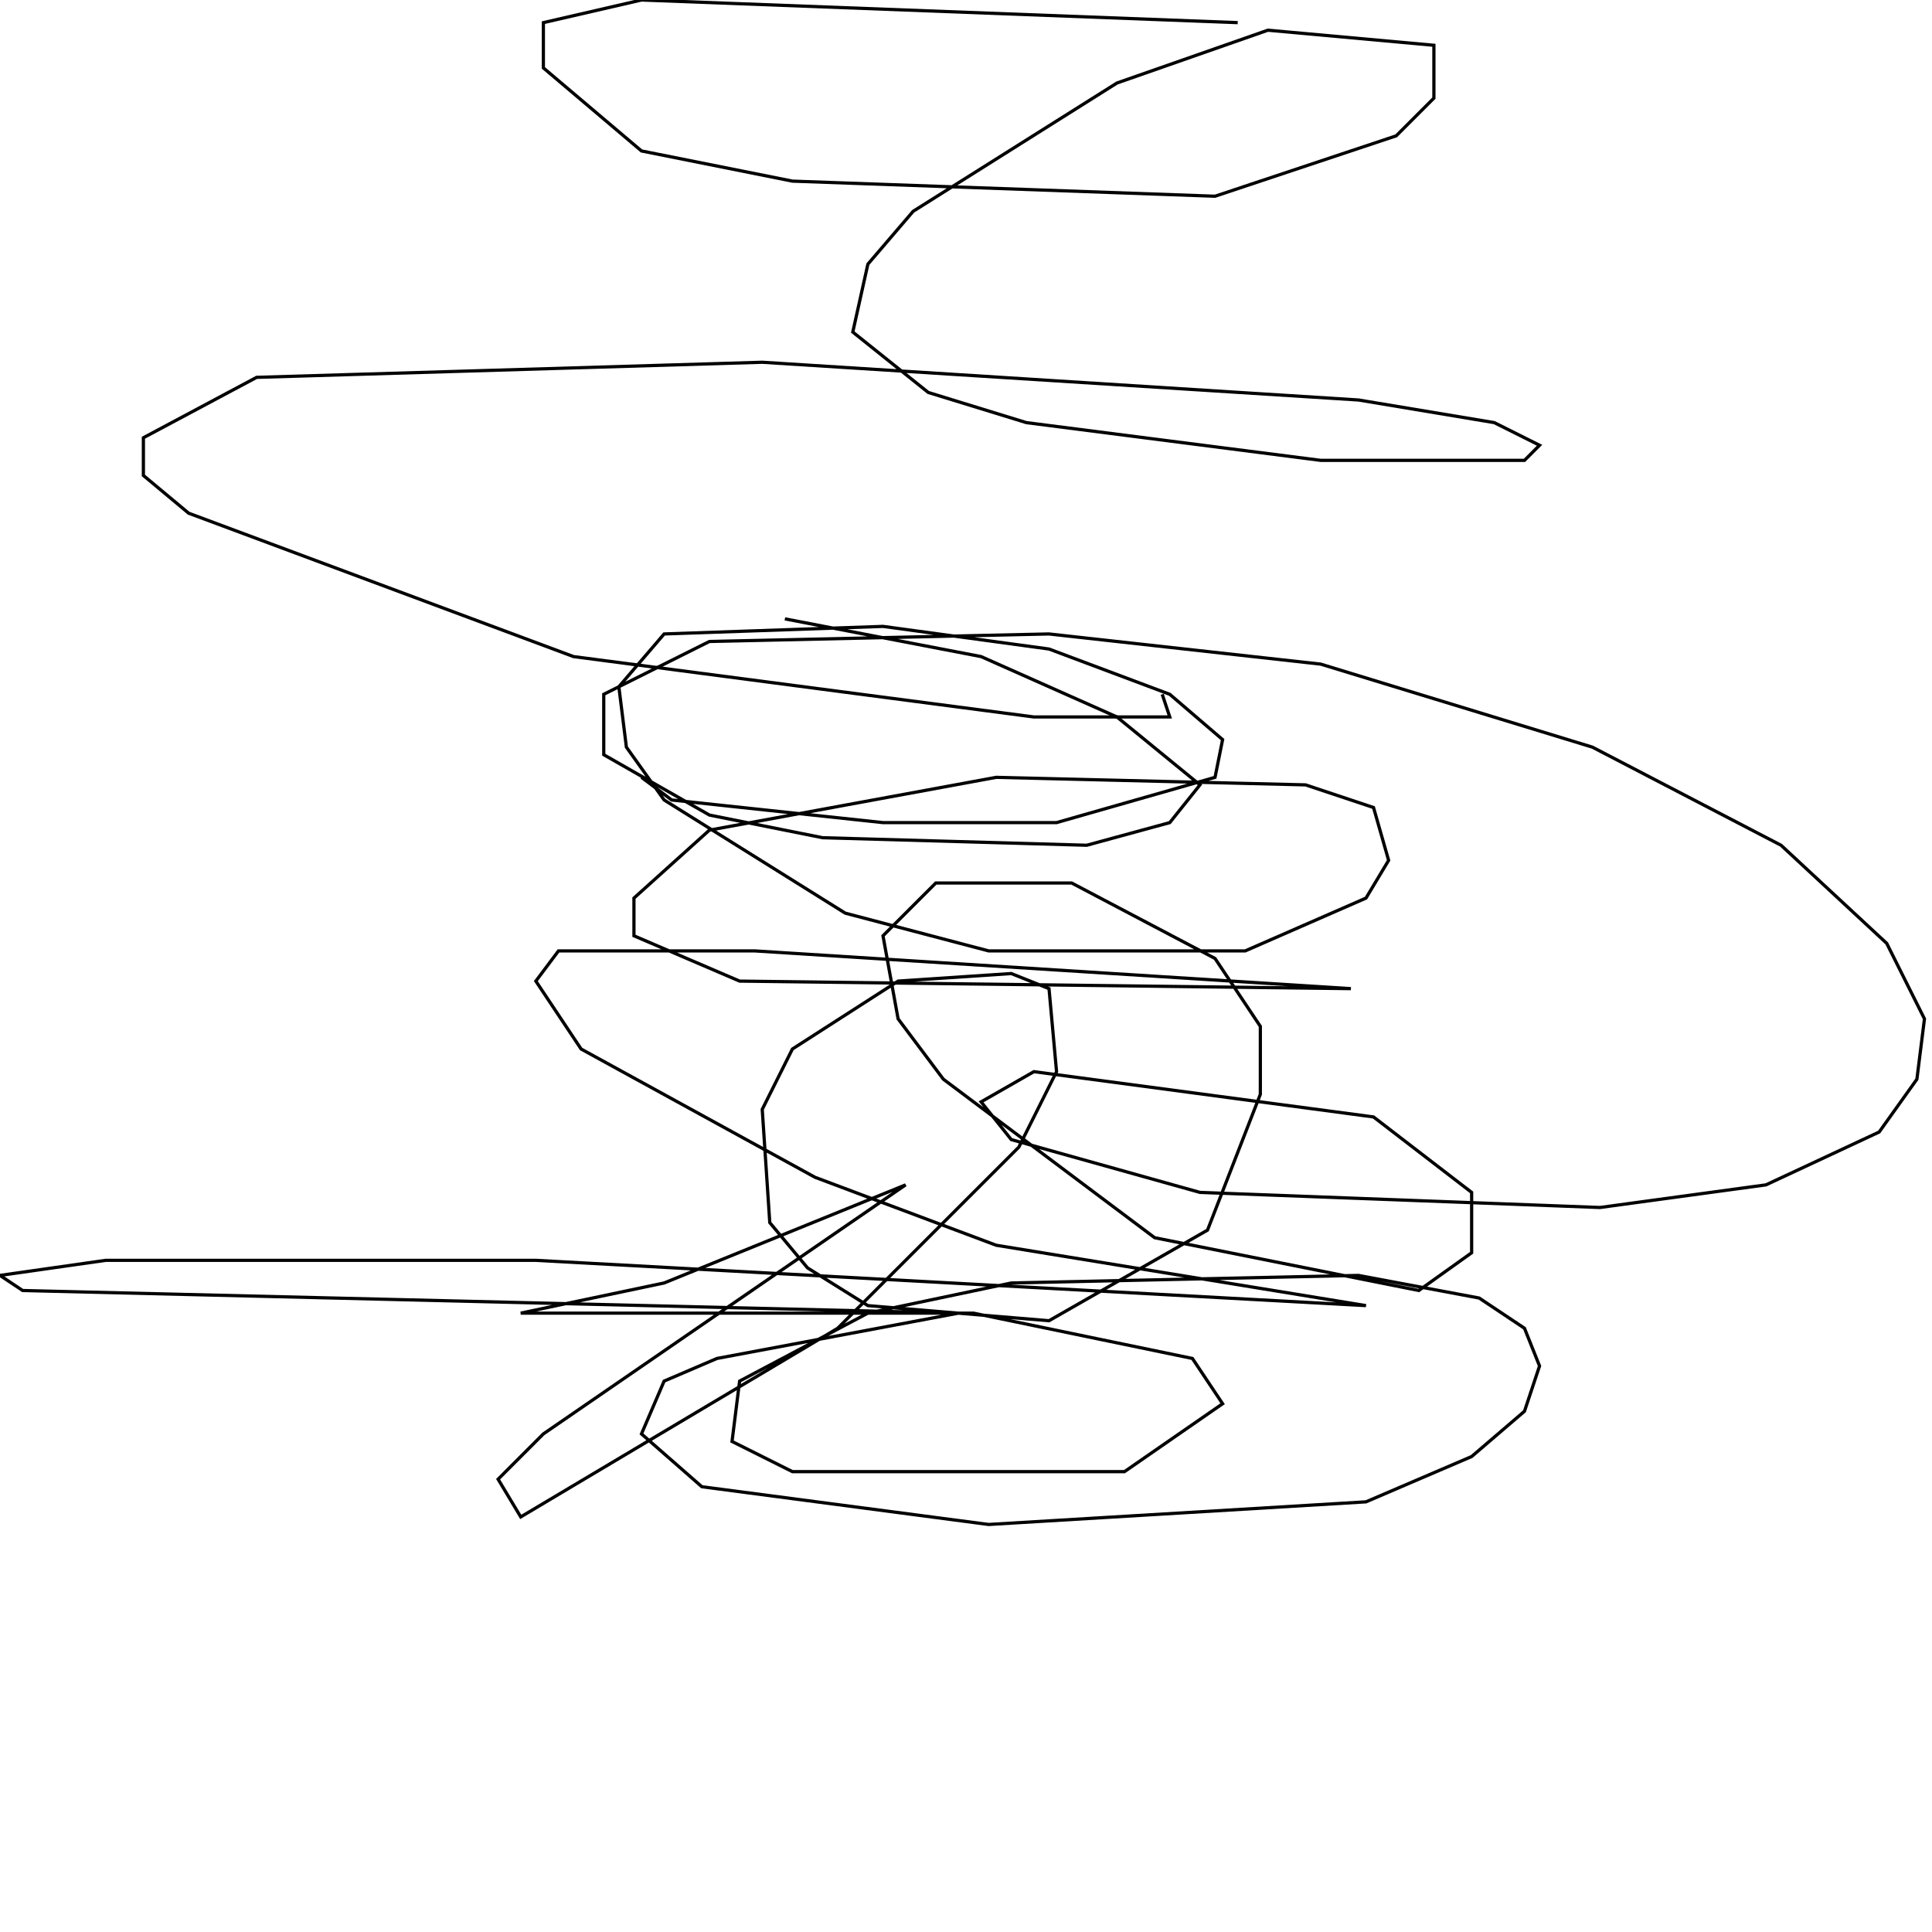 <?xml version="1.0" encoding="UTF-8" standalone="no"?>
<!--Created with ndjsontosvg (https:https://github.com/thompson318/ndjsontosvg) 
	from the simplified Google quickdraw data set. key_id = 5536392203468800-->
<svg width="600" height="600"
	xmlns="http://www.w3.org/2000/svg">
	xmlns:ndjsontosvg="https://github.com/thompson318/ndjsontosvg"
	xmlns:quickdraw="https://quickdraw.withgoogle.com/data"
	xmlns:scikit-surgery="https://doi.org/10.1007/s11548-020-02180-5">

	<rect width="100%" height="100%" fill="white" />
	<path d = "M 384.38 7.03 L 199.22 0.00 L 168.75 7.03 L 168.75 21.09 L 199.22 46.88 L 246.09 56.25 L 377.34 60.94 L 433.59 42.19 L 445.31 30.47 L 445.31 14.06 L 393.75 9.38 L 346.88 25.78 L 283.59 65.62 L 269.53 82.03 L 264.84 103.12 L 288.28 121.88 L 318.75 131.25 L 410.16 142.97 L 473.44 142.97 L 478.12 138.28 L 464.06 131.25 L 421.88 124.22 L 236.72 112.50 L 79.69 117.19 L 44.53 135.94 L 44.53 147.66 L 58.59 159.38 L 178.12 203.91 L 321.09 222.66 L 363.28 222.66 L 360.94 215.62" stroke="black" fill="transparent"/>
	<path d = "M 199.22 241.41 L 208.59 248.44 L 274.22 255.47 L 328.12 255.47 L 377.34 241.41 L 379.69 229.69 L 363.28 215.62 L 325.78 201.56 L 274.22 194.53 L 206.25 196.88 L 192.19 213.28 L 194.53 232.03 L 206.25 248.44 L 262.50 283.59 L 307.03 295.31 L 386.72 295.31 L 424.22 278.91 L 431.25 267.19 L 426.56 250.78 L 405.47 243.75 L 309.38 241.41 L 220.31 257.81 L 196.88 278.91 L 196.88 290.62 L 229.69 304.69 L 419.53 307.03 L 234.38 295.31 L 173.44 295.31 L 166.41 304.69 L 180.47 325.78 L 253.12 365.62 L 309.38 386.72 L 424.22 405.47 L 166.41 391.41 L 32.81 391.41 L 0.00 396.09 L 7.03 400.78 L 297.66 407.81 L 222.66 421.88 L 206.25 428.91 L 199.22 445.31 L 217.97 461.72 L 307.03 473.44 L 424.22 466.41 L 457.03 452.34 L 473.44 438.28 L 478.12 424.22 L 473.44 412.50 L 459.38 403.12 L 421.88 396.09 L 314.06 398.44 L 269.53 407.81 L 229.69 428.91 L 227.34 447.66 L 246.09 457.03 L 349.22 457.03 L 379.69 435.94 L 370.31 421.88 L 302.34 407.81 L 161.72 407.81 L 206.25 398.44 L 281.25 367.97 L 168.75 445.31 L 154.69 459.38 L 161.72 471.09 L 260.16 412.50 L 316.41 356.25 L 328.12 332.81 L 325.78 307.03 L 314.06 302.34 L 278.91 304.69 L 246.09 325.78 L 236.72 344.53 L 239.06 379.69 L 250.78 393.75 L 269.53 405.47 L 325.78 410.16 L 375.00 382.03 L 391.41 339.84 L 391.41 318.75 L 377.34 297.66 L 332.81 274.22 L 290.62 274.22 L 274.22 290.62 L 278.91 316.41 L 292.97 335.16 L 358.59 384.38 L 440.62 400.78 L 457.03 389.06 L 457.03 370.31 L 426.56 346.88 L 321.09 332.81 L 304.69 342.19 L 314.06 353.91 L 372.66 370.31 L 496.88 375.00 L 548.44 367.97 L 583.59 351.56 L 595.31 335.16 L 597.66 316.41 L 585.94 292.97 L 553.12 262.50 L 494.53 232.03 L 410.16 206.25 L 325.78 196.88 L 220.31 199.22 L 187.50 215.62 L 187.50 234.38 L 220.31 253.12 L 255.47 260.16 L 337.50 262.50 L 363.28 255.47 L 372.66 243.75 L 346.88 222.66 L 304.69 203.91 L 243.75 192.19" stroke="black" fill="transparent"/>
</svg>